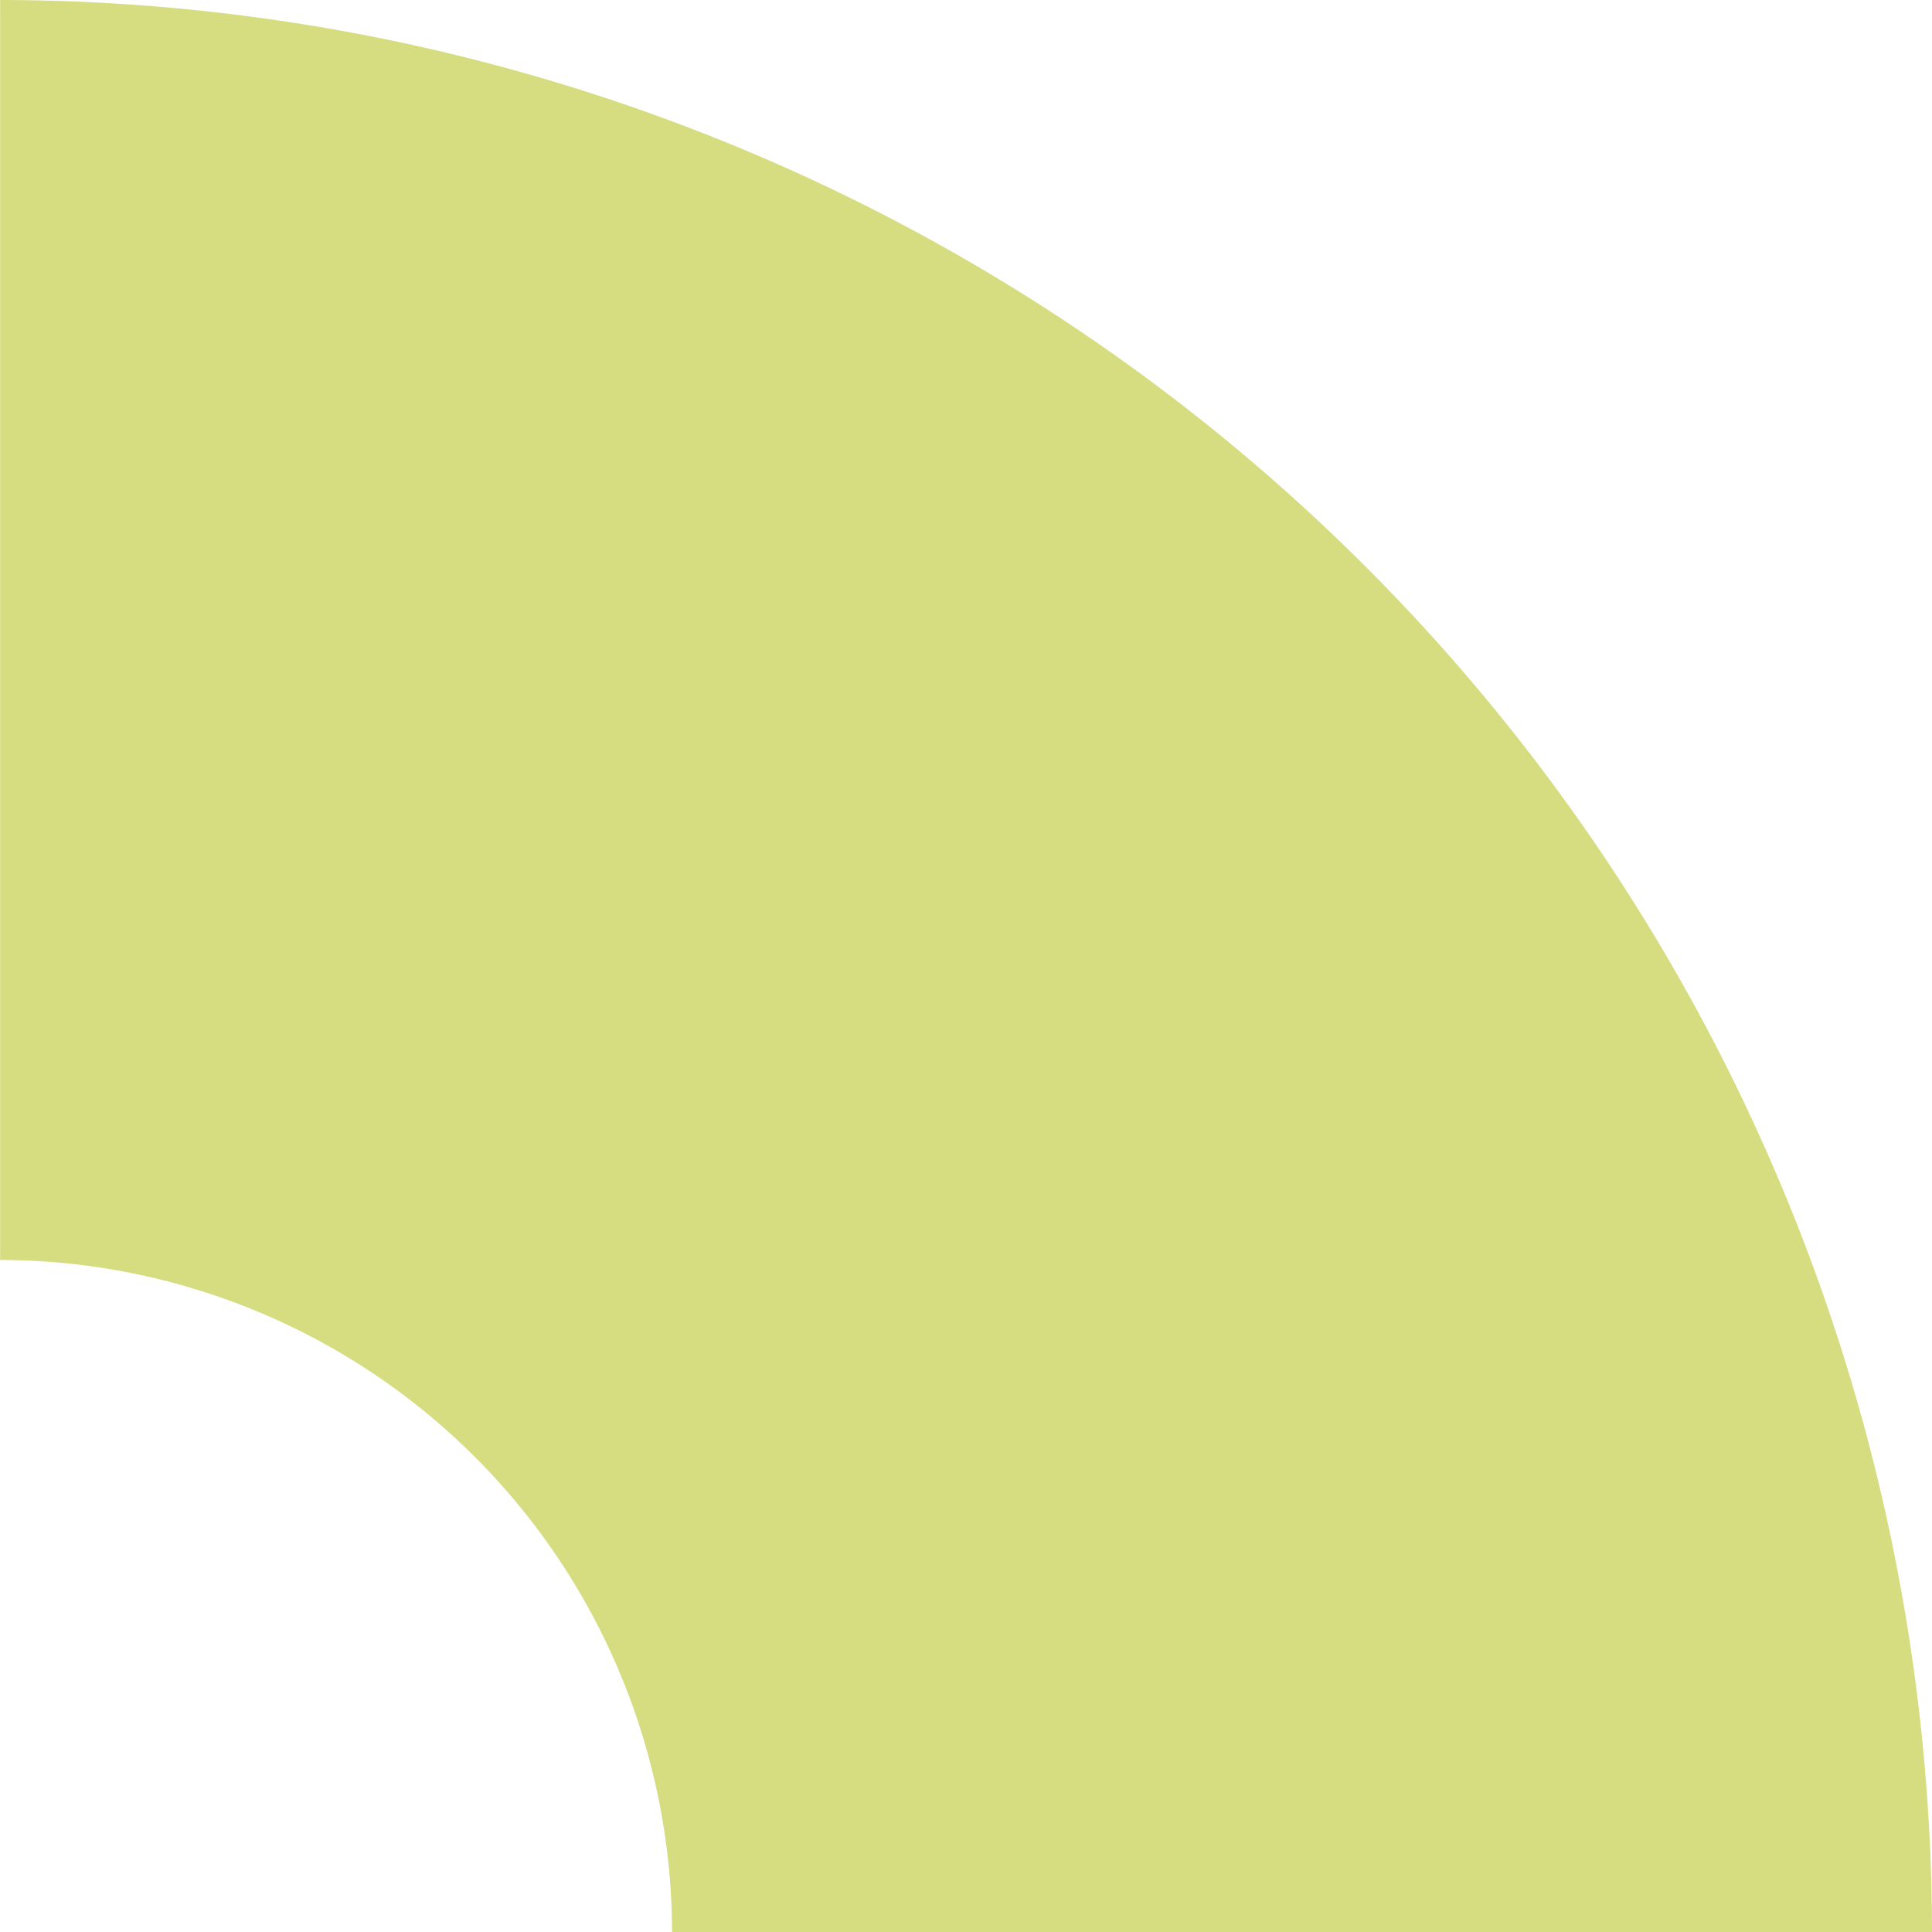 <svg xmlns="http://www.w3.org/2000/svg" width="78.3" height="78.302" viewBox="0 0 78.3 78.302"><path id="Контур_2550" data-name="Контур 2550" d="M502.395 481.431h-51.064a27.267 27.267 0 00-27.231-27.238v-51.064a78.389 78.389 0 0178.295 78.302z" transform="translate(-424.095 -403.129)" fill="#d6dc80"/></svg>
